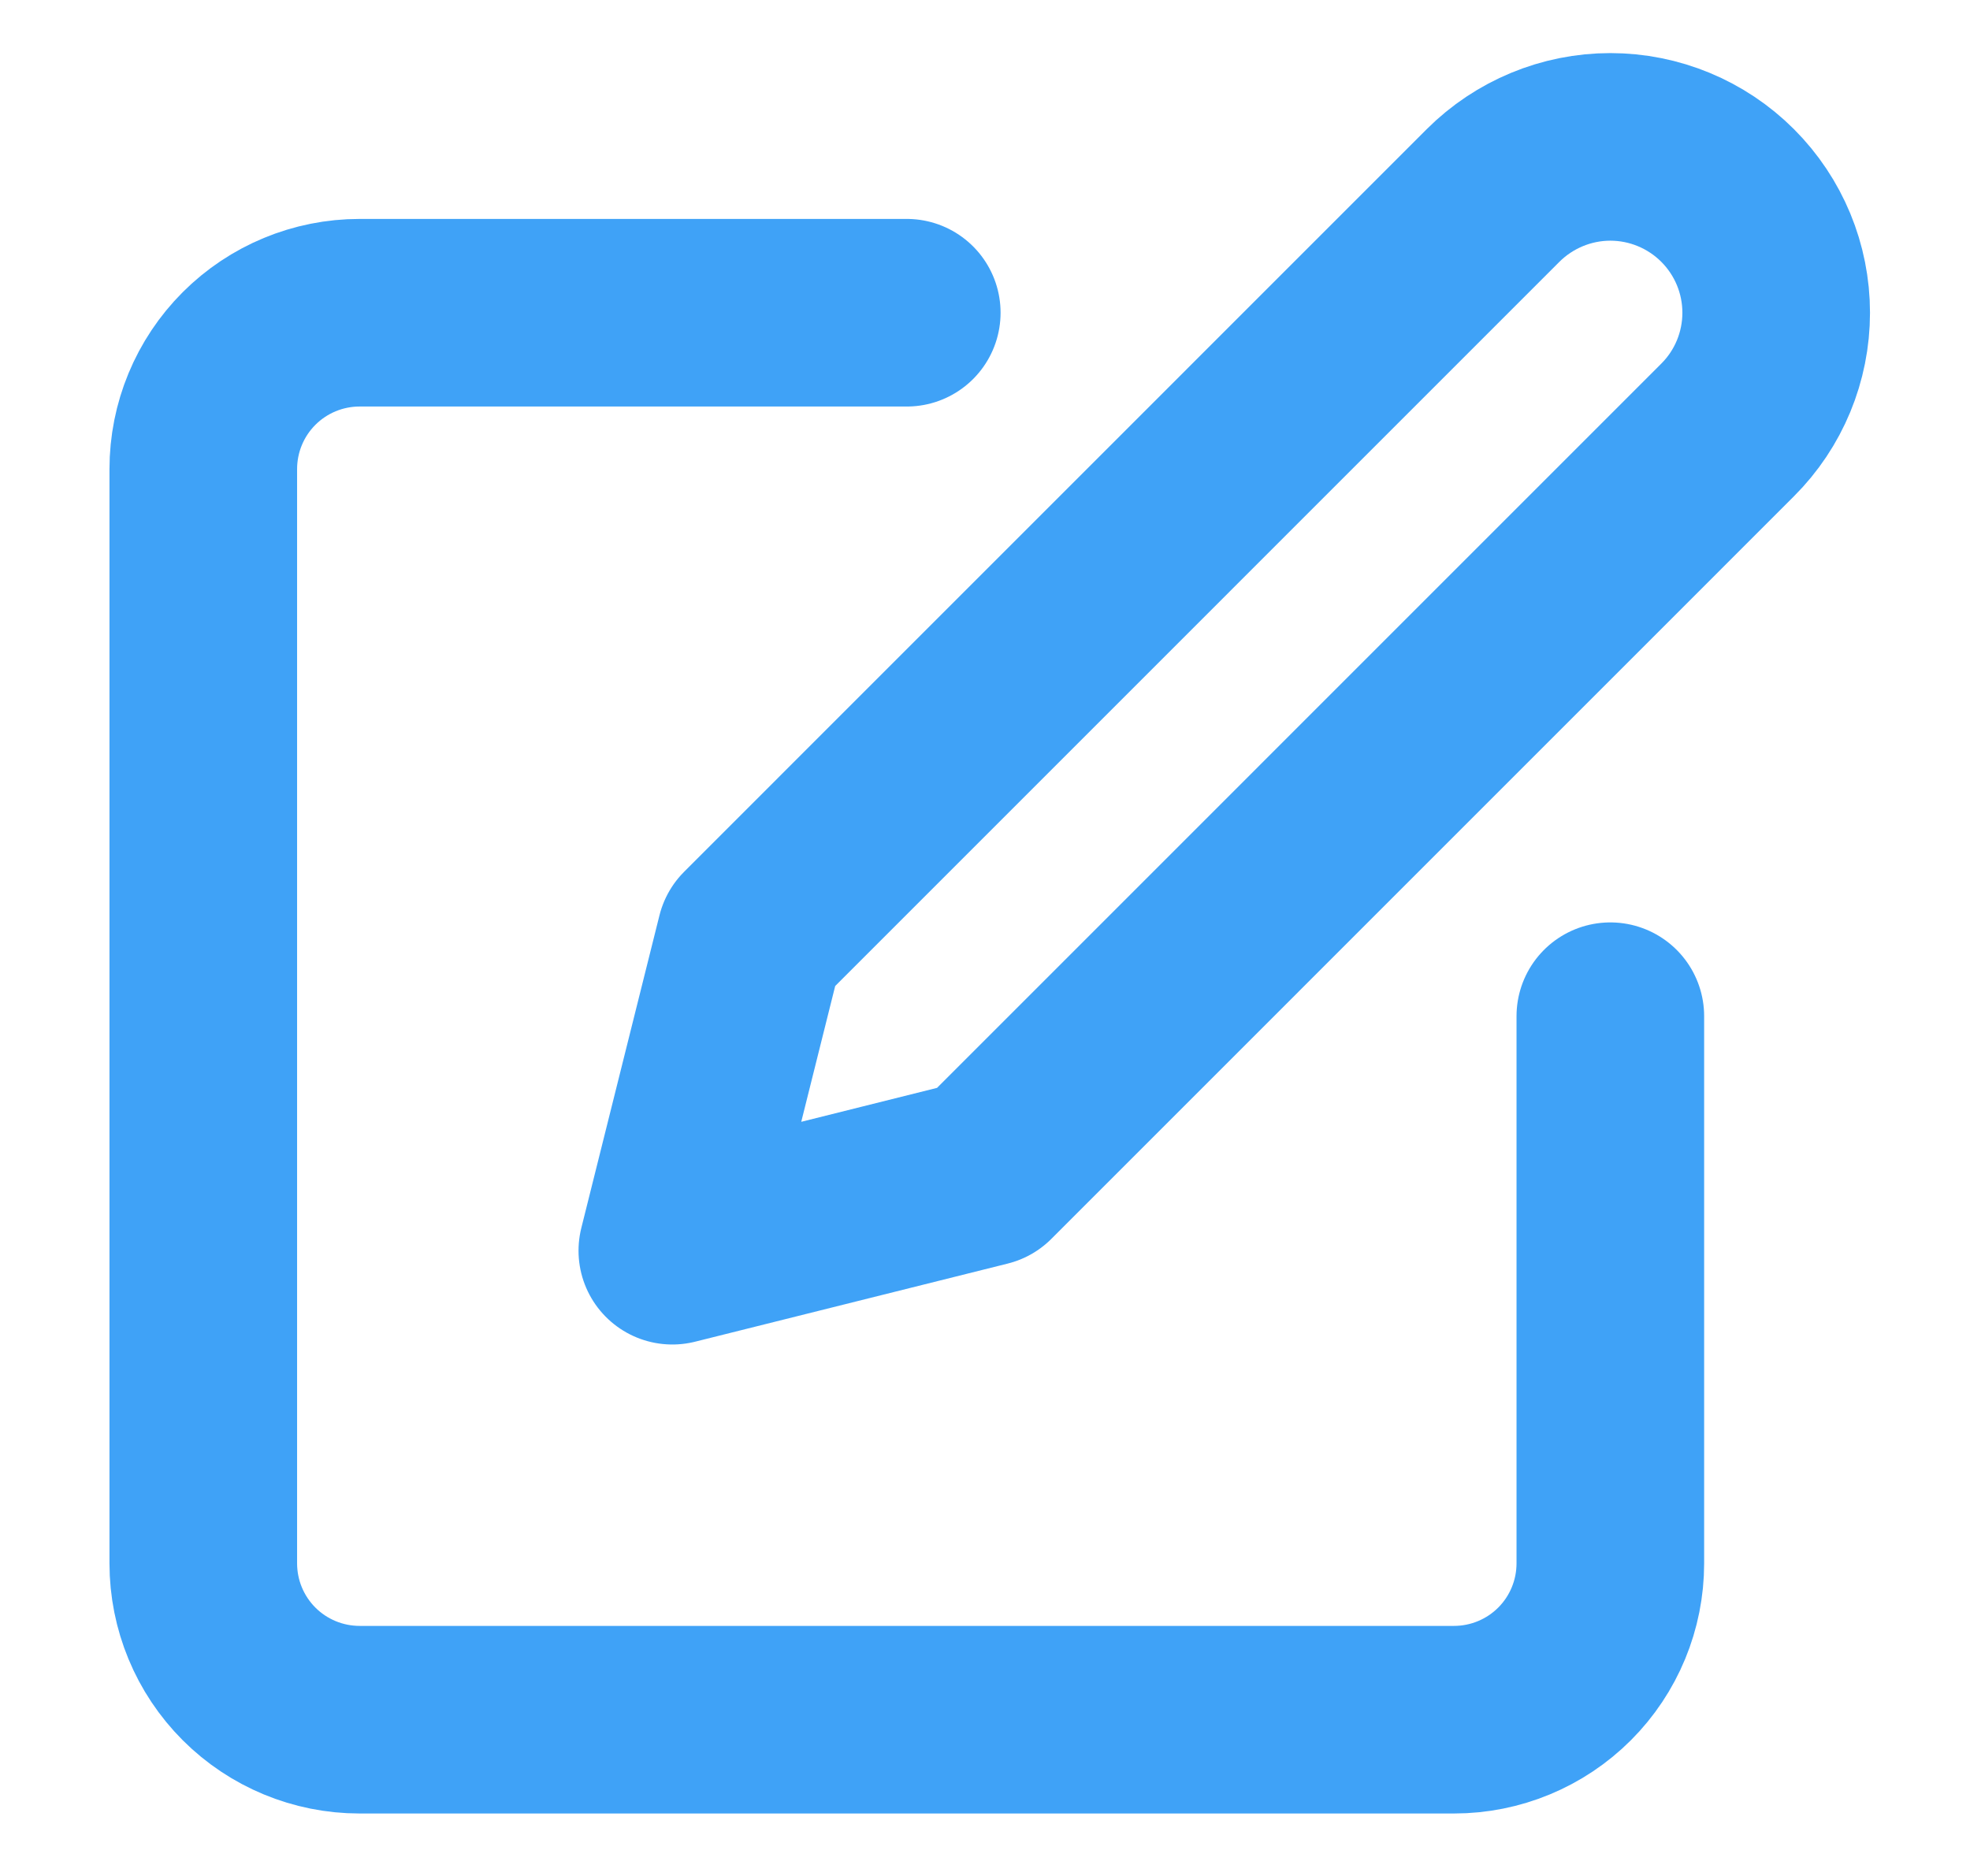 <svg width="21" height="20" viewBox="0 0 21 20" fill="none" xmlns="http://www.w3.org/2000/svg">
<path d="M9.666 3.334H3.833C3.391 3.334 2.967 3.51 2.655 3.822C2.342 4.135 2.167 4.559 2.167 5.001V16.667C2.167 17.109 2.342 17.533 2.655 17.846C2.967 18.158 3.391 18.334 3.833 18.334H15.5C15.942 18.334 16.366 18.158 16.678 17.846C16.991 17.533 17.166 17.109 17.166 16.667V10.834" stroke="#3FA2F7" stroke-width="2" stroke-linecap="round" stroke-linejoin="round"/>
<path d="M15.916 2.084C16.248 1.753 16.698 1.566 17.166 1.566C17.635 1.566 18.085 1.753 18.416 2.084C18.748 2.416 18.934 2.865 18.934 3.334C18.934 3.803 18.748 4.253 18.416 4.584L10.5 12.501L7.167 13.334L8 10.001L15.916 2.084Z" stroke="#3FA2F7" stroke-width="2" stroke-linecap="round" stroke-linejoin="round"/>
</svg>
